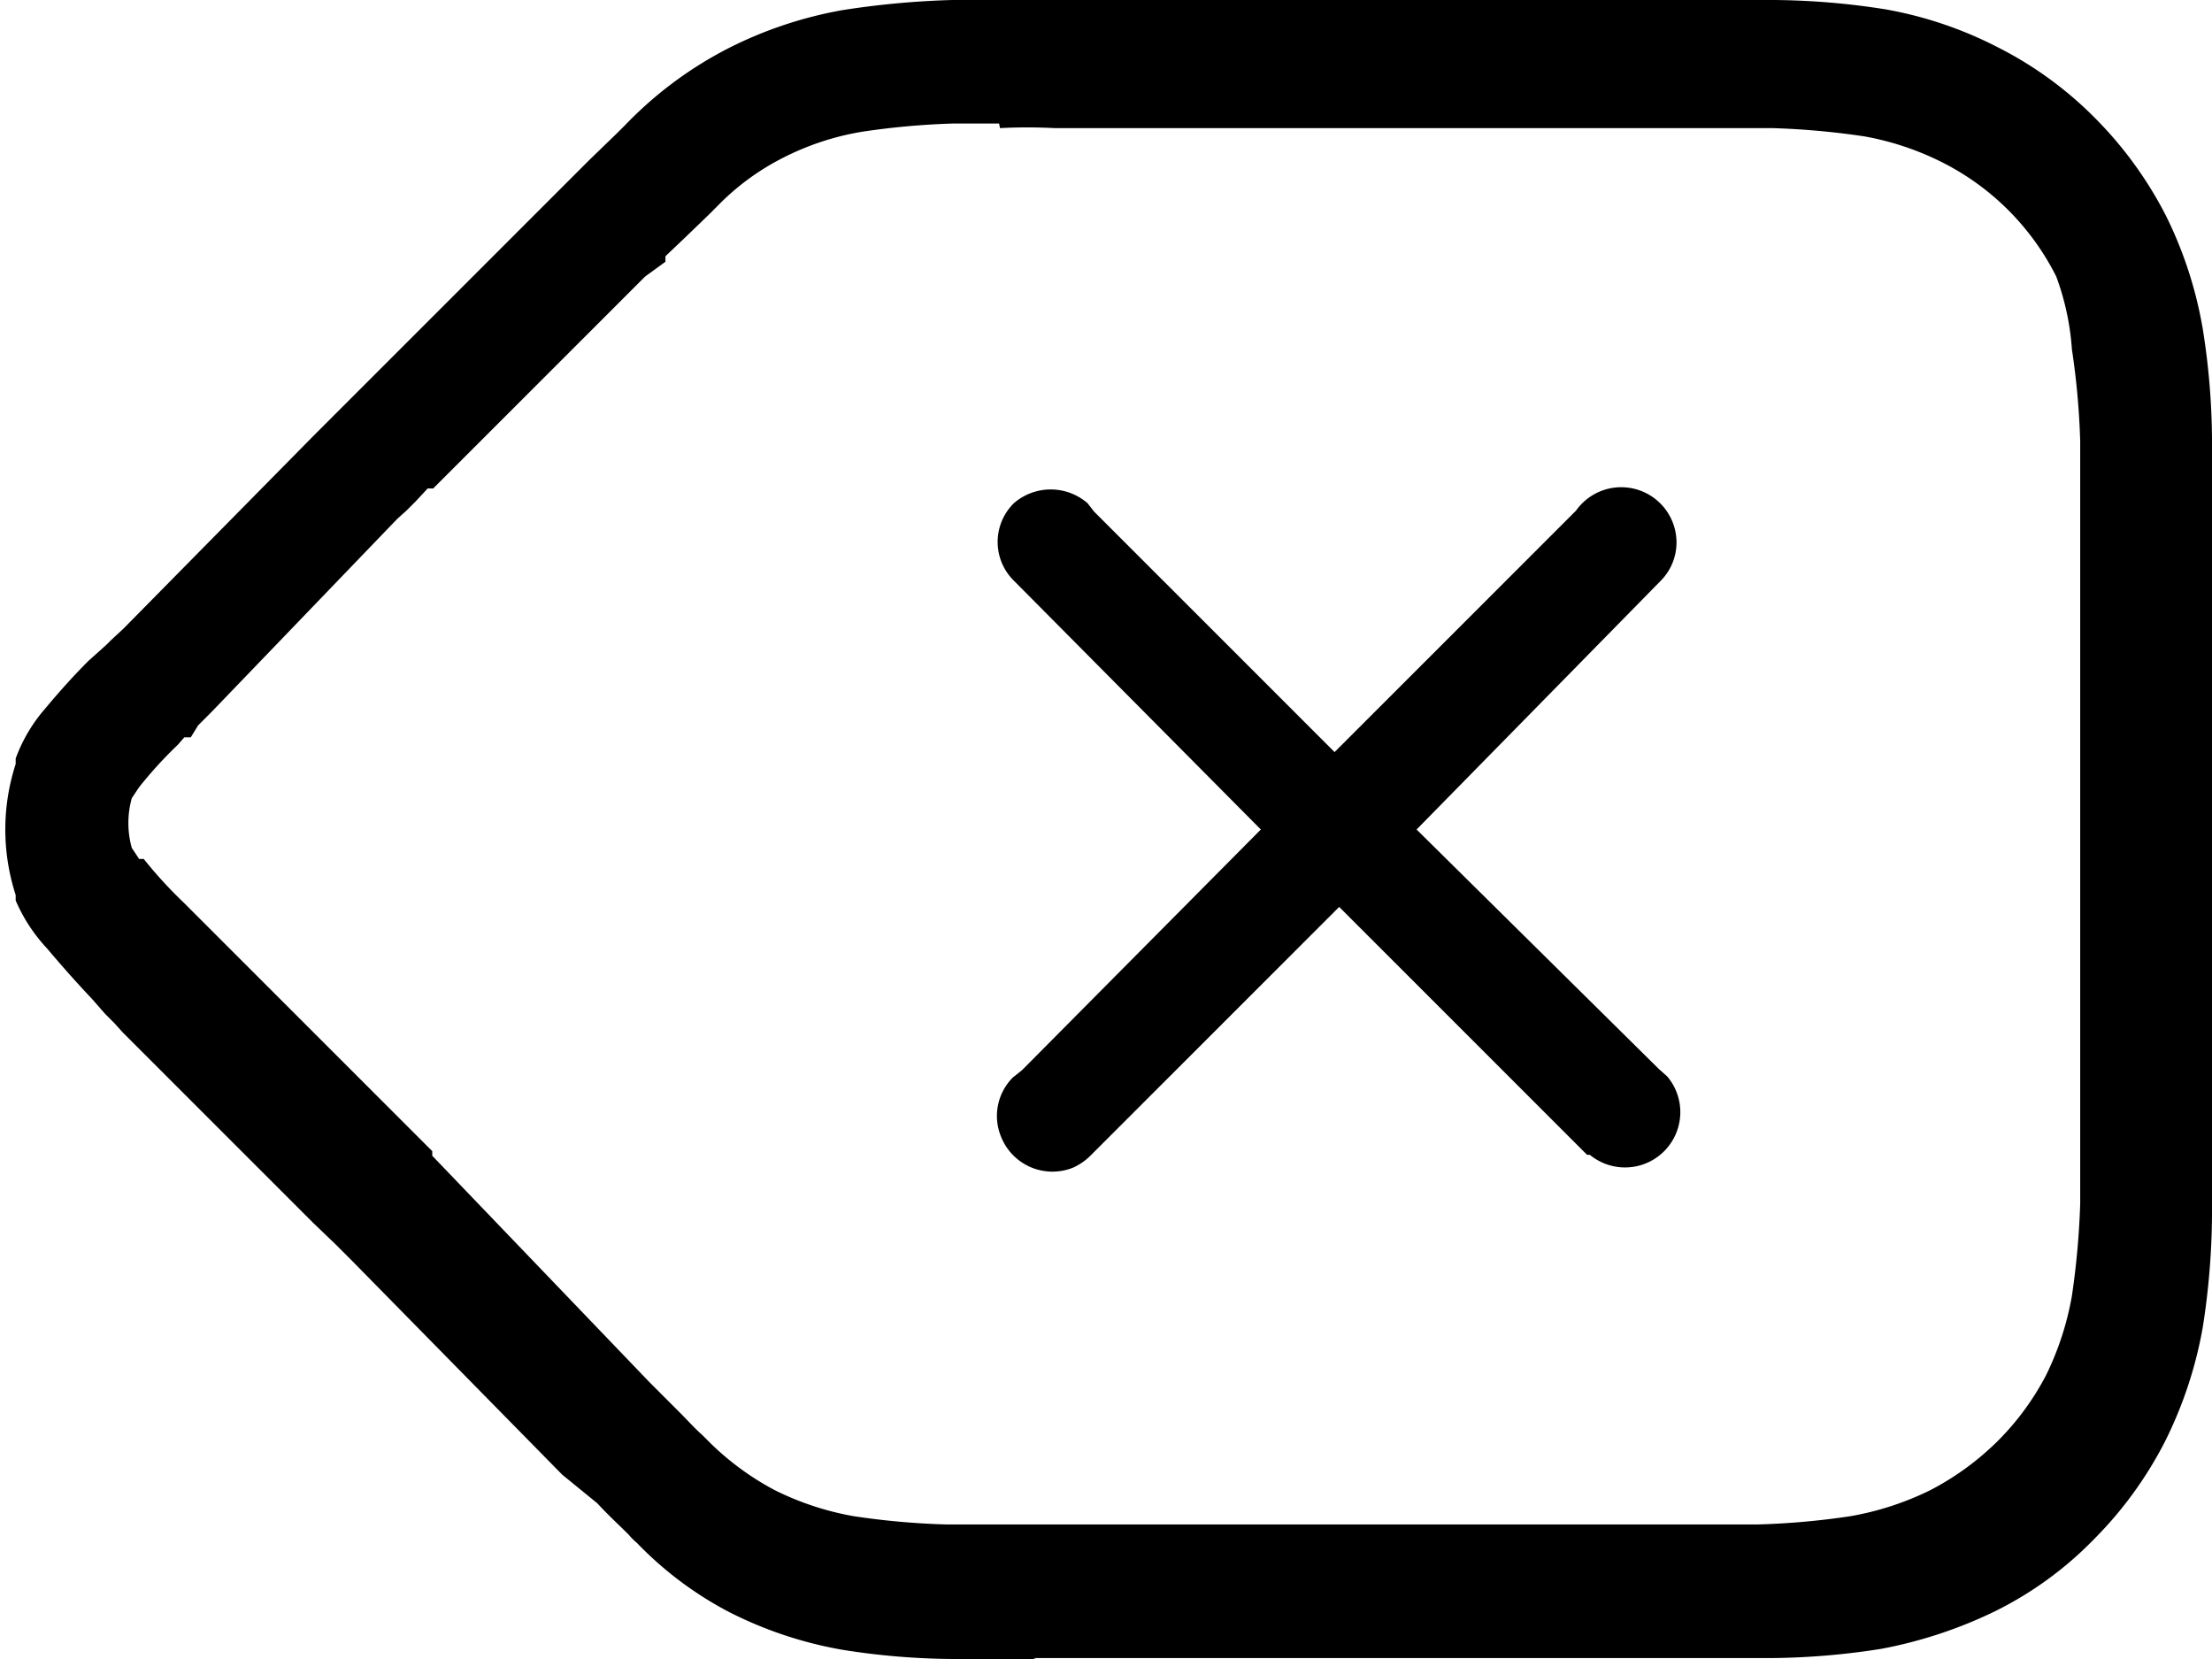 <svg xmlns="http://www.w3.org/2000/svg" viewBox="0 0 24 18"><g id="Layer_2" data-name="Layer 2"><g id="Layer_1-2" data-name="Layer 1"><path id="Delete" d="M11.24,18h-.9a7.88,7.88,0,0,1-1.2-.1,4.35,4.35,0,0,1-1.23-.41,3.89,3.89,0,0,1-1-.75.73.73,0,0,1-.09-.09c-.12-.12-.21-.2-.34-.34L6.1,16,3.82,13.68l-.18-.18-.24-.23L1.33,11.2l-.09-.1-.1-.1L1,10.84c-.17-.18-.33-.36-.49-.55a1.8,1.8,0,0,1-.34-.52l0-.06a2.3,2.3,0,0,1,0-1.42l0-.06A1.72,1.72,0,0,1,.48,7.7c.15-.18.31-.36.48-.53L1.15,7l.05-.05.14-.13L3.41,4.72l.06-.06,0,0,0,0,0,0,0,0,.19-.19L5.05,3.08h0l1-1,0,0,.34-.34.31-.3,0,0,.08-.08A4.23,4.23,0,0,1,7.91.52,4.45,4.45,0,0,1,9.14.11,9.39,9.39,0,0,1,10.33,0h8.92a8.09,8.09,0,0,1,1.2.1,4.28,4.28,0,0,1,1.22.41,4.06,4.06,0,0,1,1.06.77,4.23,4.23,0,0,1,.77,1.06,4.43,4.43,0,0,1,.4,1.23A7.83,7.83,0,0,1,24,4.76v8.11a2.73,2.73,0,0,1,0,.32,8.12,8.12,0,0,1-.1,1.21,4.52,4.52,0,0,1-.41,1.24,4.23,4.23,0,0,1-.77,1.06,3.92,3.92,0,0,1-1.07.78,4.88,4.88,0,0,1-1.24.41,8,8,0,0,1-1.2.1h-8Zm-.4-16.66h-.49a8.28,8.28,0,0,0-1,.09,2.93,2.93,0,0,0-.85.28,2.68,2.68,0,0,0-.72.53h0l0,0h0l-.08.08-.28.27-.2.19,0,.06L7,3l-2.3,2.3-.06,0-.13.14-.1.1-.1.09L2.29,7.73l-.14.14L2.07,8,2,8H2l-.07.08a4.58,4.58,0,0,0-.42.46l0,0-.08.12a1,1,0,0,0,0,.54l.08.12.05,0a4.69,4.69,0,0,0,.43.47l.15.15.1.1.05.05,0,0,0,0,2.07,2.07.2.2.13.13h0l0,.05L7.05,15l.3.3h0l0,0c.12.12.19.2.27.27l.08.08,0,0,0,0a3,3,0,0,0,.71.52,3.14,3.14,0,0,0,.85.28,8.26,8.26,0,0,0,1,.09h8.82a8.26,8.26,0,0,0,1-.09,3.21,3.21,0,0,0,.86-.28,3,3,0,0,0,.73-.53,2.91,2.91,0,0,0,.53-.72,3.21,3.21,0,0,0,.28-.86,8.78,8.78,0,0,0,.09-1V4.79a8.28,8.28,0,0,0-.09-1A2.83,2.83,0,0,0,22.31,3a2.79,2.79,0,0,0-1.24-1.24,3.08,3.08,0,0,0-.84-.28,8.44,8.44,0,0,0-1-.09H11.44a5.67,5.67,0,0,0-.59,0Zm6.38,11.19h0L14.53,9.84l-2.7,2.7h0a.64.64,0,0,1-.19.13.6.6,0,0,1-.78-.34.59.59,0,0,1,.13-.64h0l.1-.08L13.68,9,11,6.3h0a.59.59,0,0,1,0-.84.61.61,0,0,1,.8,0h0l.07.09,2.61,2.61,2.62-2.62a.6.6,0,0,1,1.09.34.59.59,0,0,1-.17.42h0L15.37,9,18,11.6l.09.08h0a.6.6,0,0,1-.84.85Z"/></g></g></svg>